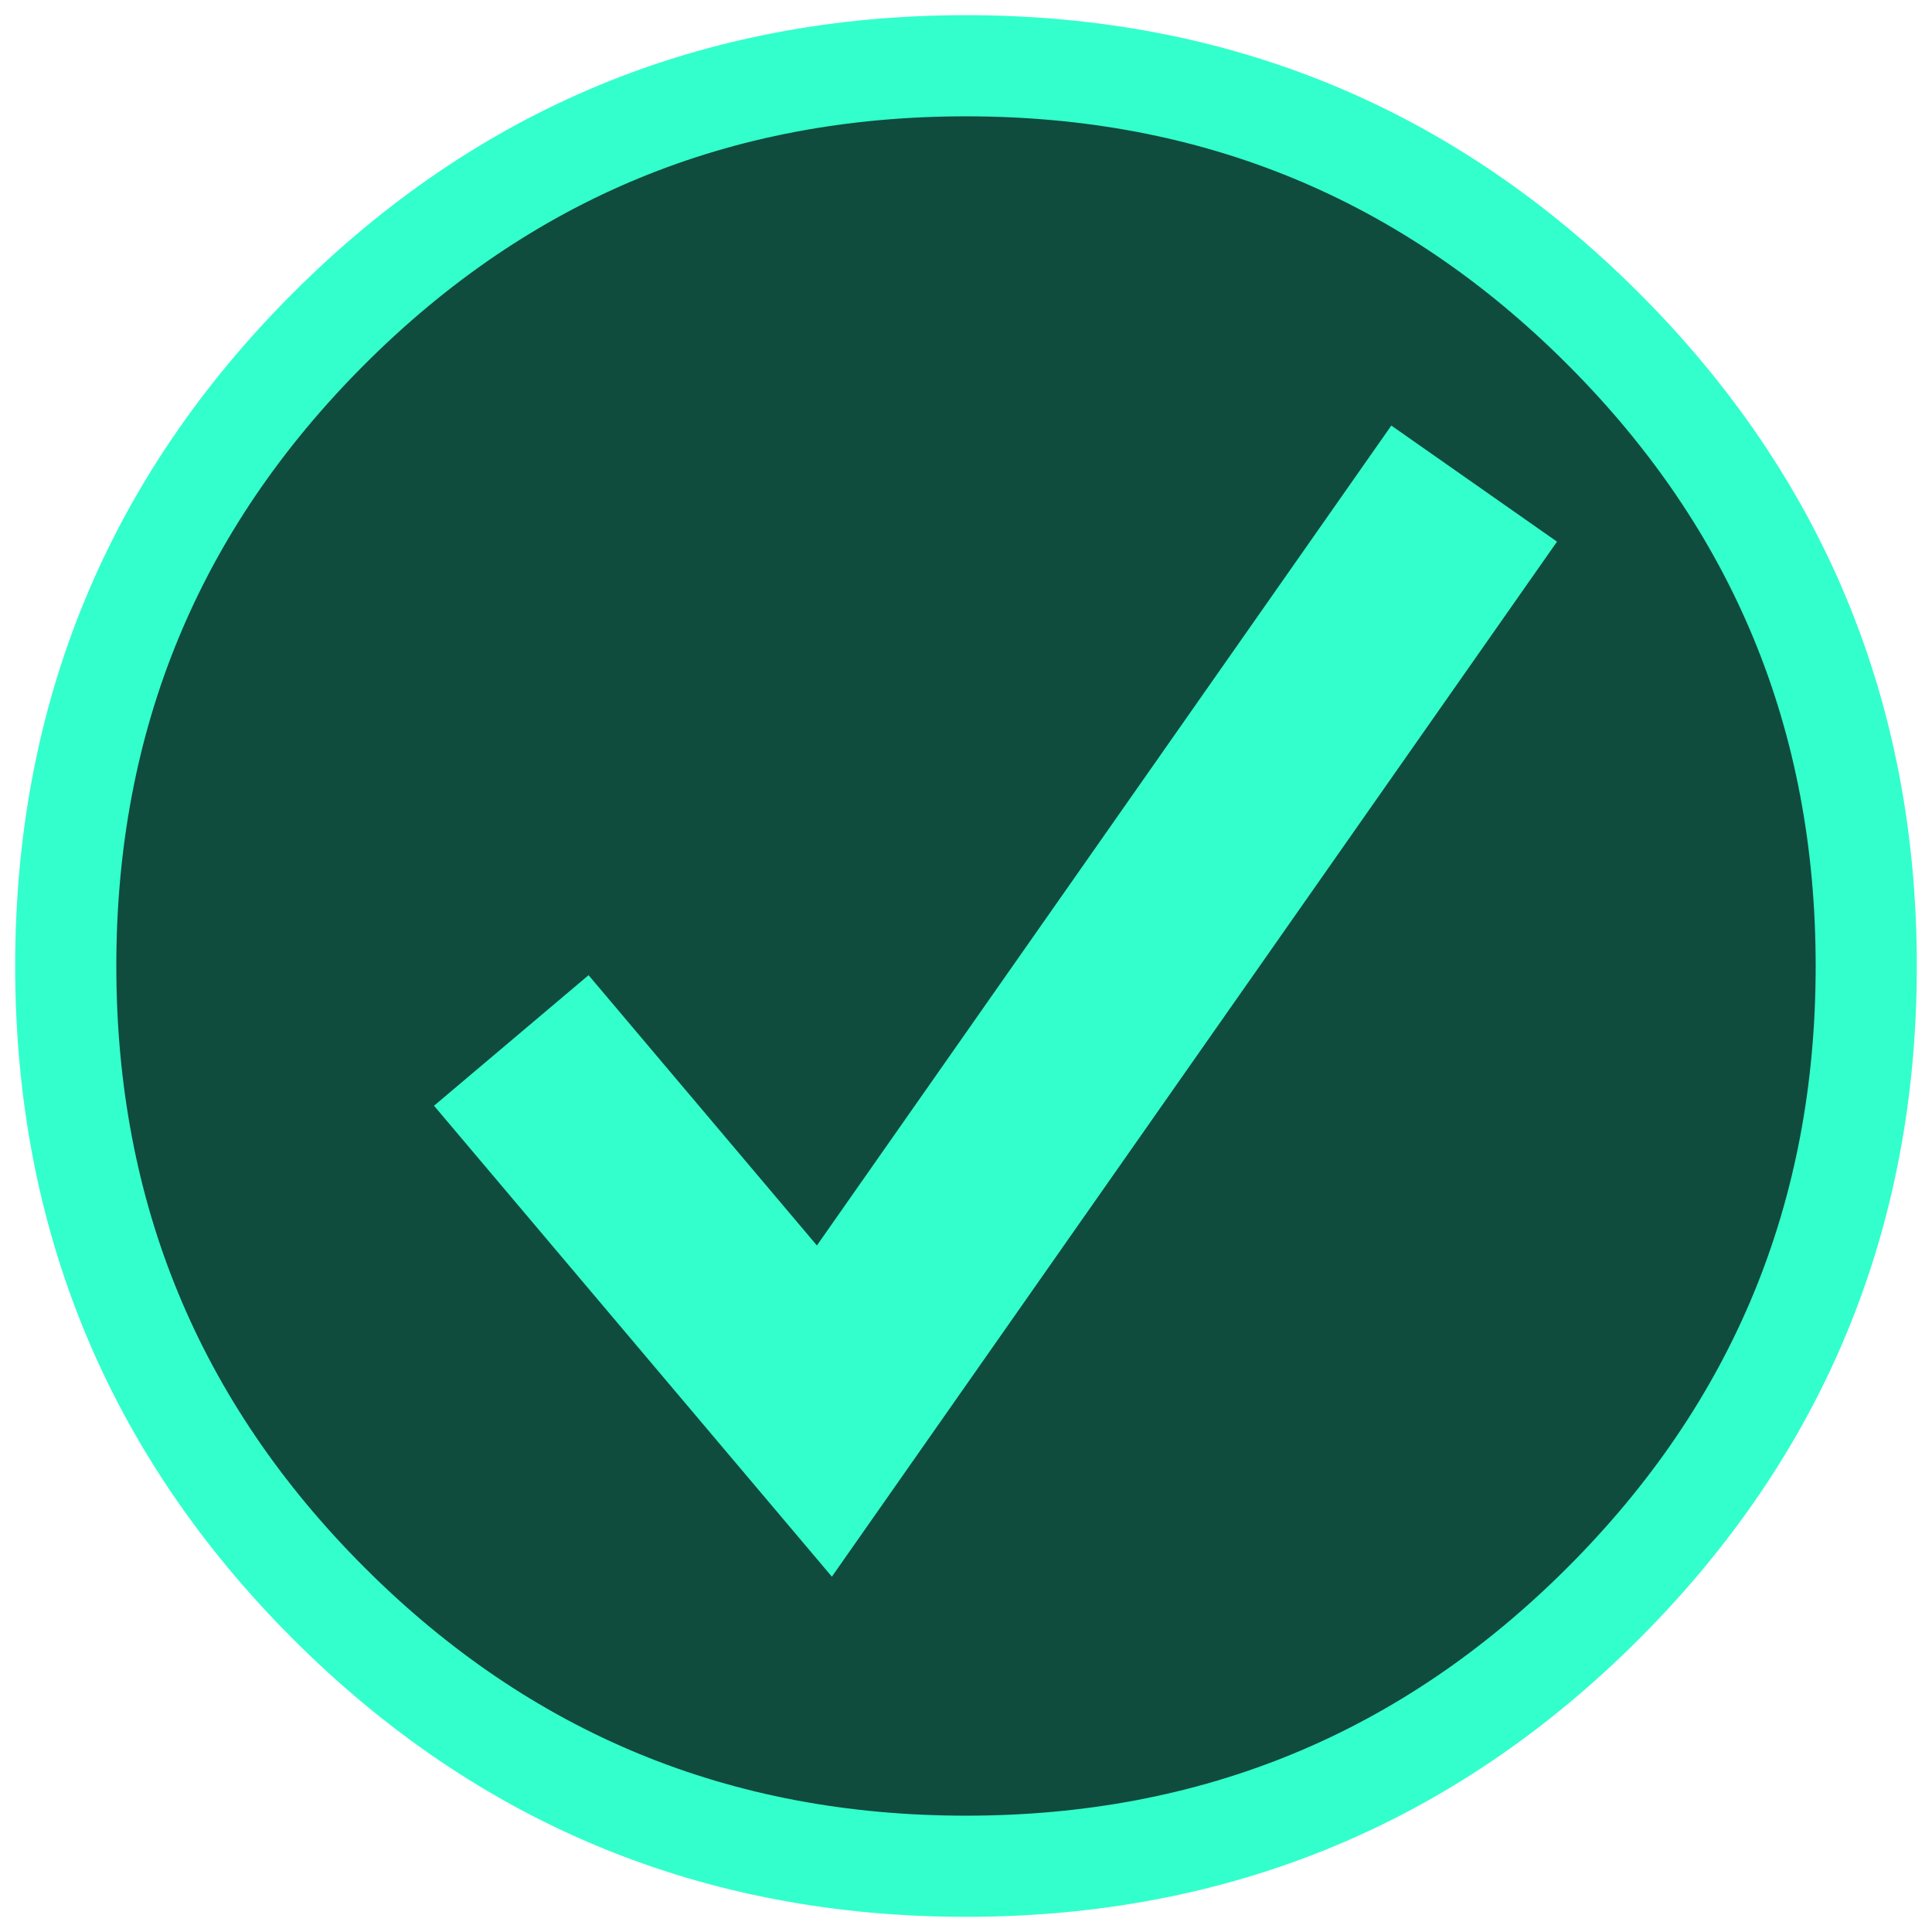 <?xml version="1.0" encoding="UTF-8" standalone="no"?>
<svg xmlns:xlink="http://www.w3.org/1999/xlink" height="19.1px" width="19.1px" xmlns="http://www.w3.org/2000/svg">
  <g transform="matrix(1.0, 0.0, 0.0, 1.0, 3.6, 3.65)">
    <path d="M12.25 -0.4 Q14.85 2.2 14.85 5.9 14.85 9.6 12.25 12.2 9.65 14.8 5.95 14.8 2.25 14.8 -0.35 12.2 -2.95 9.6 -2.95 5.9 -2.95 2.2 -0.35 -0.4 2.25 -3.0 5.95 -3.0 9.65 -3.0 12.25 -0.4" fill="#000000" fill-rule="evenodd" stroke="none"/>
    <path d="M12.25 -0.4 Q14.85 2.2 14.85 5.9 14.85 9.6 12.25 12.2 9.65 14.8 5.95 14.8 2.25 14.8 -0.35 12.2 -2.95 9.6 -2.95 5.9 -2.95 2.2 -0.35 -0.4 2.25 -3.0 5.95 -3.0 9.65 -3.0 12.25 -0.4" fill="#33ffcc" fill-opacity="0.298" fill-rule="evenodd" stroke="none"/>
    <path d="M12.25 -0.4 Q14.85 2.2 14.85 5.9 14.85 9.6 12.25 12.2 9.65 14.8 5.95 14.8 2.25 14.8 -0.35 12.2 -2.95 9.6 -2.95 5.9 -2.95 2.2 -0.35 -0.4 2.25 -3.0 5.95 -3.0 9.65 -3.0 12.25 -0.4 Z" fill="none" stroke="#33ffcc" stroke-linecap="square" stroke-linejoin="miter" stroke-width="1.0"/>
    <path d="M2.1 7.4 L4.55 10.3 10.4 1.95" fill="none" stroke="#33ffcc" stroke-linecap="square" stroke-linejoin="miter" stroke-width="2.0"/>
  </g>
</svg>
